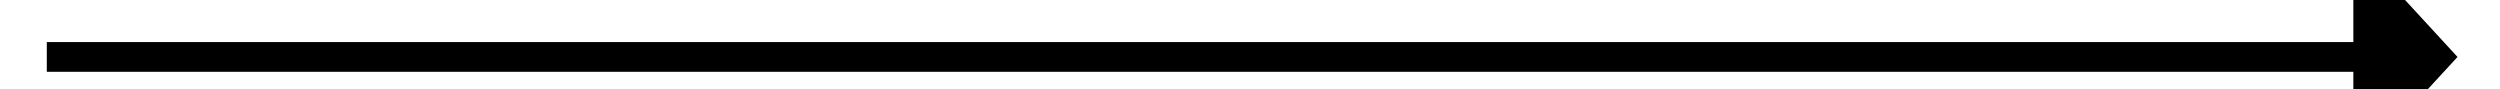 ﻿<?xml version="1.0" encoding="utf-8"?>
<svg version="1.1" xmlns:xlink="http://www.w3.org/1999/xlink" width="168px" height="6px" preserveAspectRatio="xMinYMid meet" viewBox="252 1923  168 4" xmlns="http://www.w3.org/2000/svg">
  <path d="M 328.4 1999  L 336 2006  L 343.6 1999  L 328.4 1999  Z " fill-rule="nonzero" fill="#000000" stroke="none" transform="matrix(-0 -1 1 -0 -1588.855 2261.827 )" />
  <path d="M 336 1844  L 336 2000  " stroke-width="2" stroke="#000000" fill="none" transform="matrix(-0 -1 1 -0 -1588.855 2261.827 )" />
</svg>